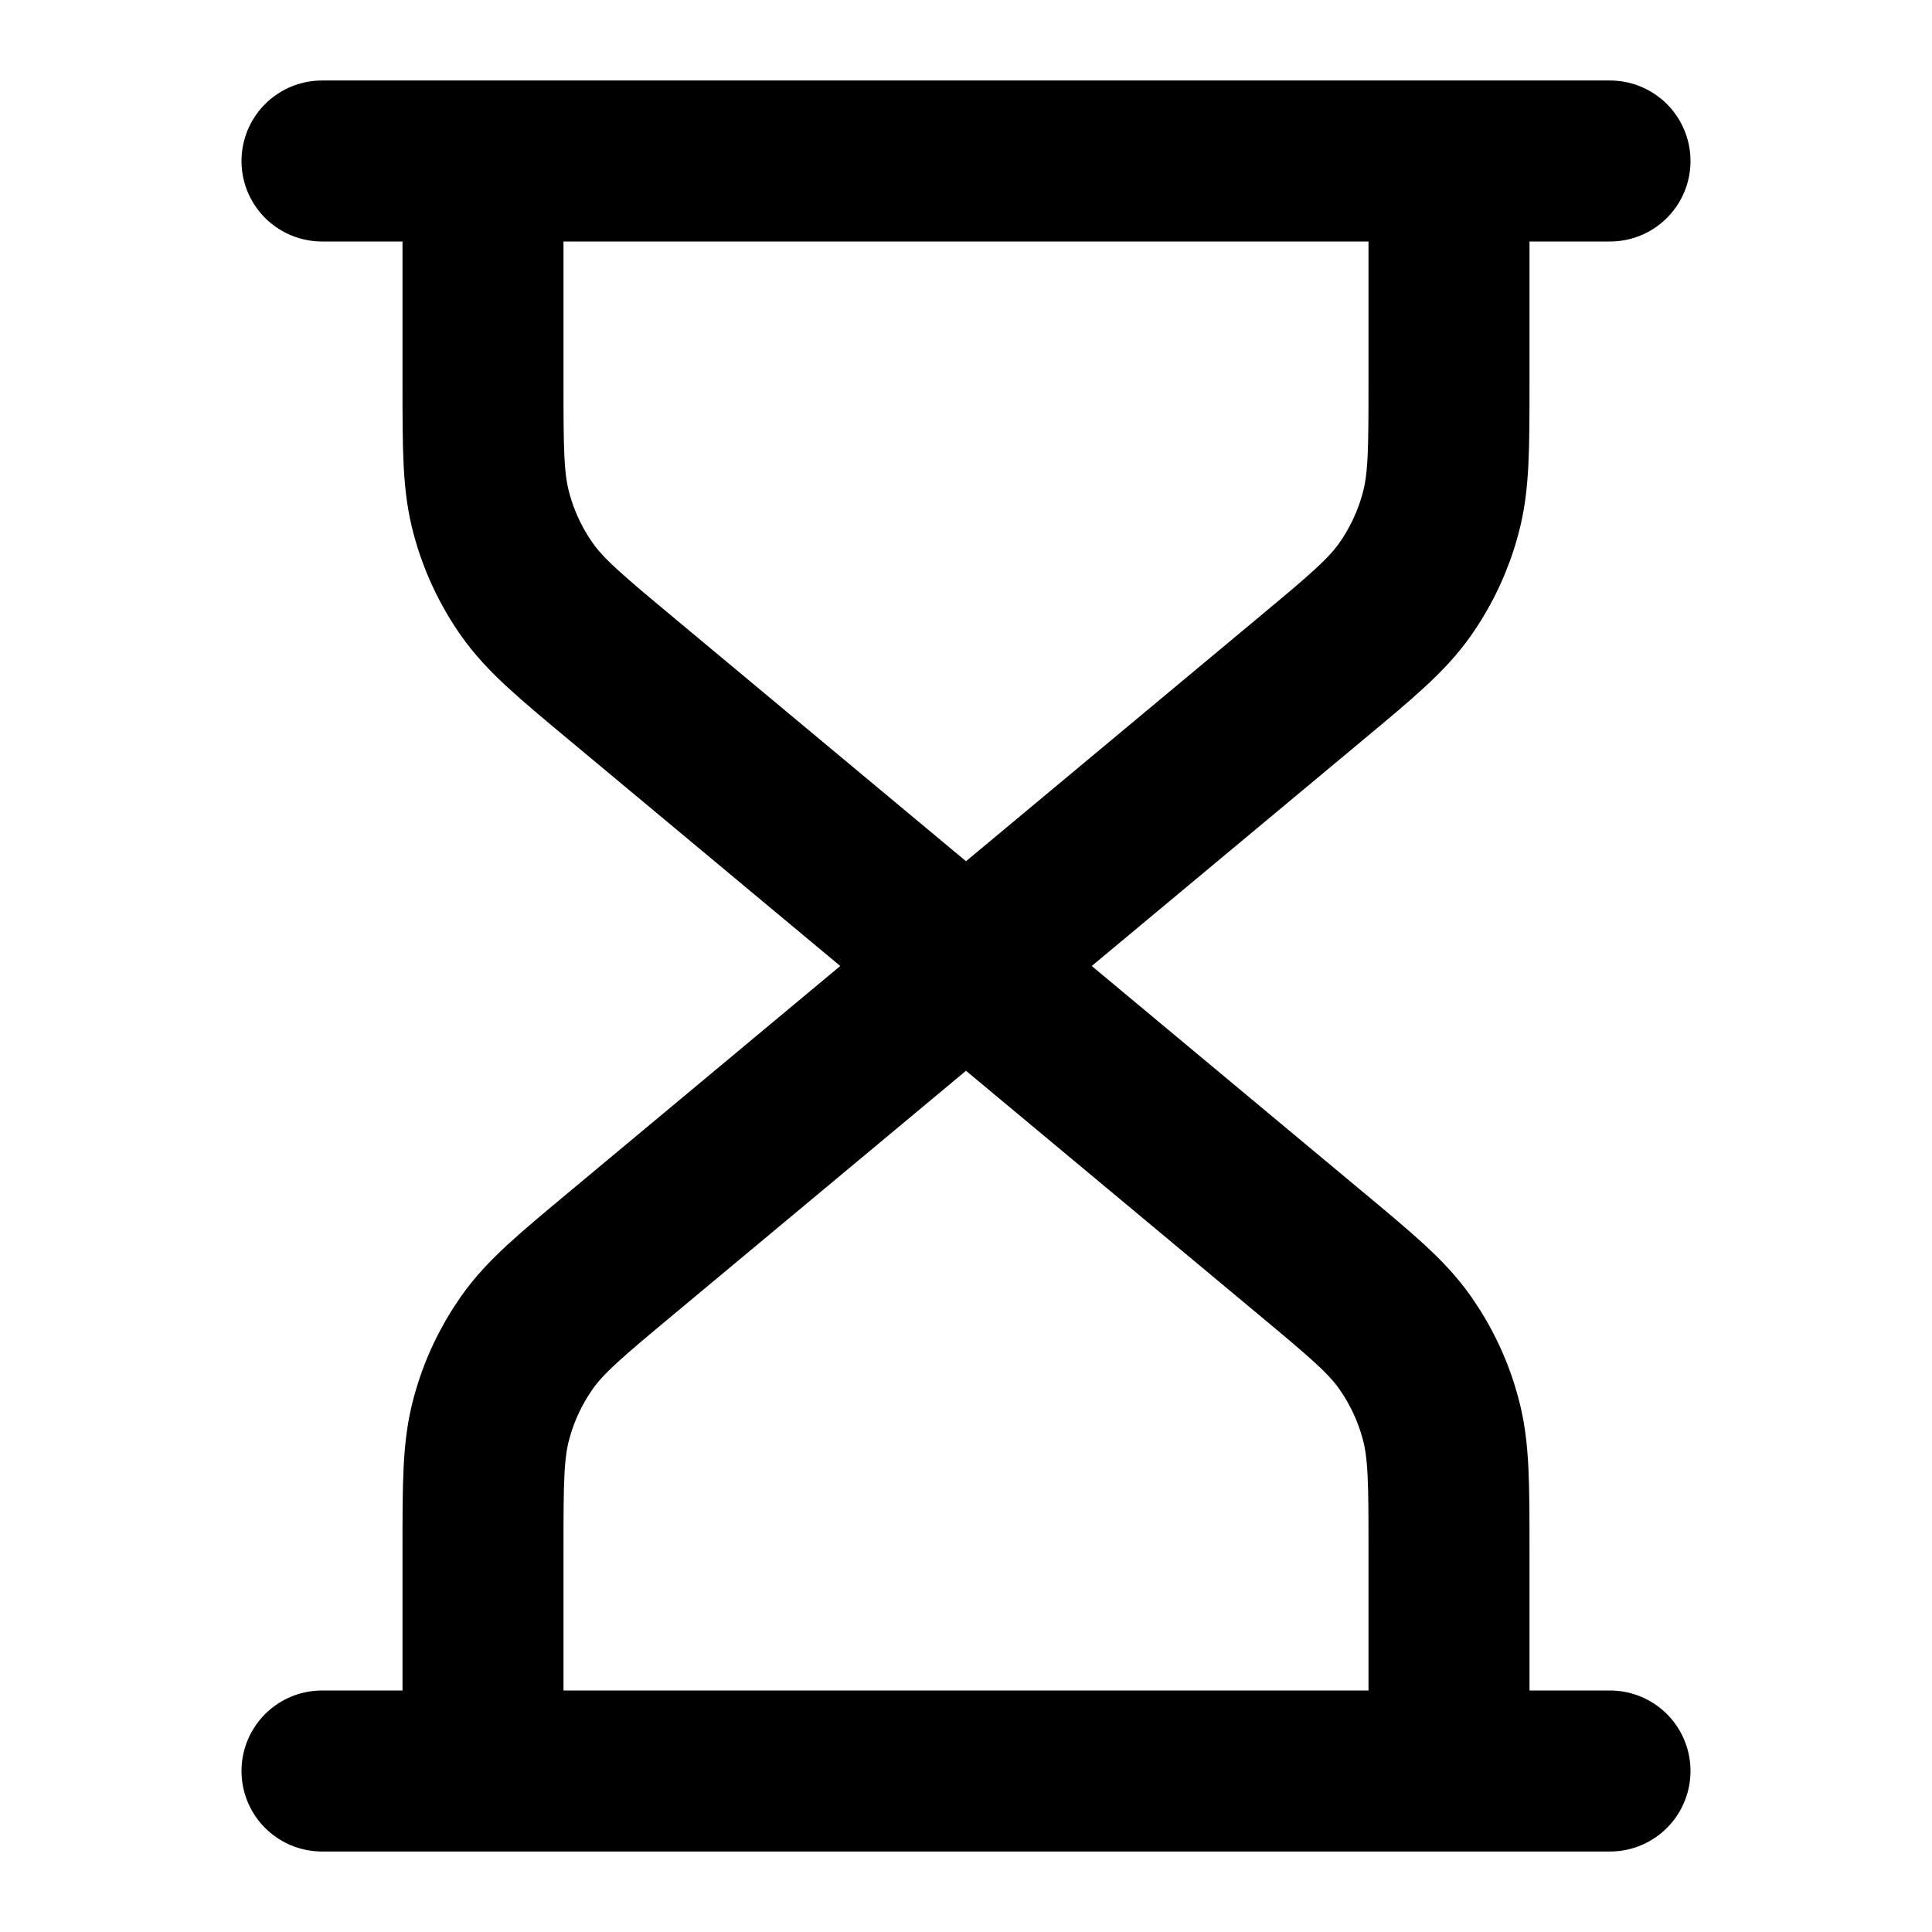 <svg width="12" height="12" viewBox="0 0 12 12" fill="none" xmlns="http://www.w3.org/2000/svg">
<g id="hourglass-01">
<path id="Icon" d="M6 6L3.864 4.22C3.546 3.955 3.387 3.823 3.273 3.661C3.172 3.517 3.097 3.357 3.052 3.187C3 2.996 3 2.789 3 2.376V1M6 6L8.136 4.22C8.454 3.955 8.613 3.823 8.727 3.661C8.828 3.517 8.903 3.357 8.948 3.187C9 2.996 9 2.789 9 2.376V1M6 6L3.864 7.78C3.546 8.045 3.387 8.177 3.273 8.339C3.172 8.483 3.097 8.643 3.052 8.813C3 9.004 3 9.211 3 9.624V11M6 6L8.136 7.78C8.454 8.045 8.613 8.177 8.727 8.339C8.828 8.483 8.903 8.643 8.948 8.813C9 9.004 9 9.211 9 9.624V11M2 1H10M2 11H10" stroke="currentColor" stroke-linecap="round" stroke-linejoin="round"/>
</g>
</svg>
